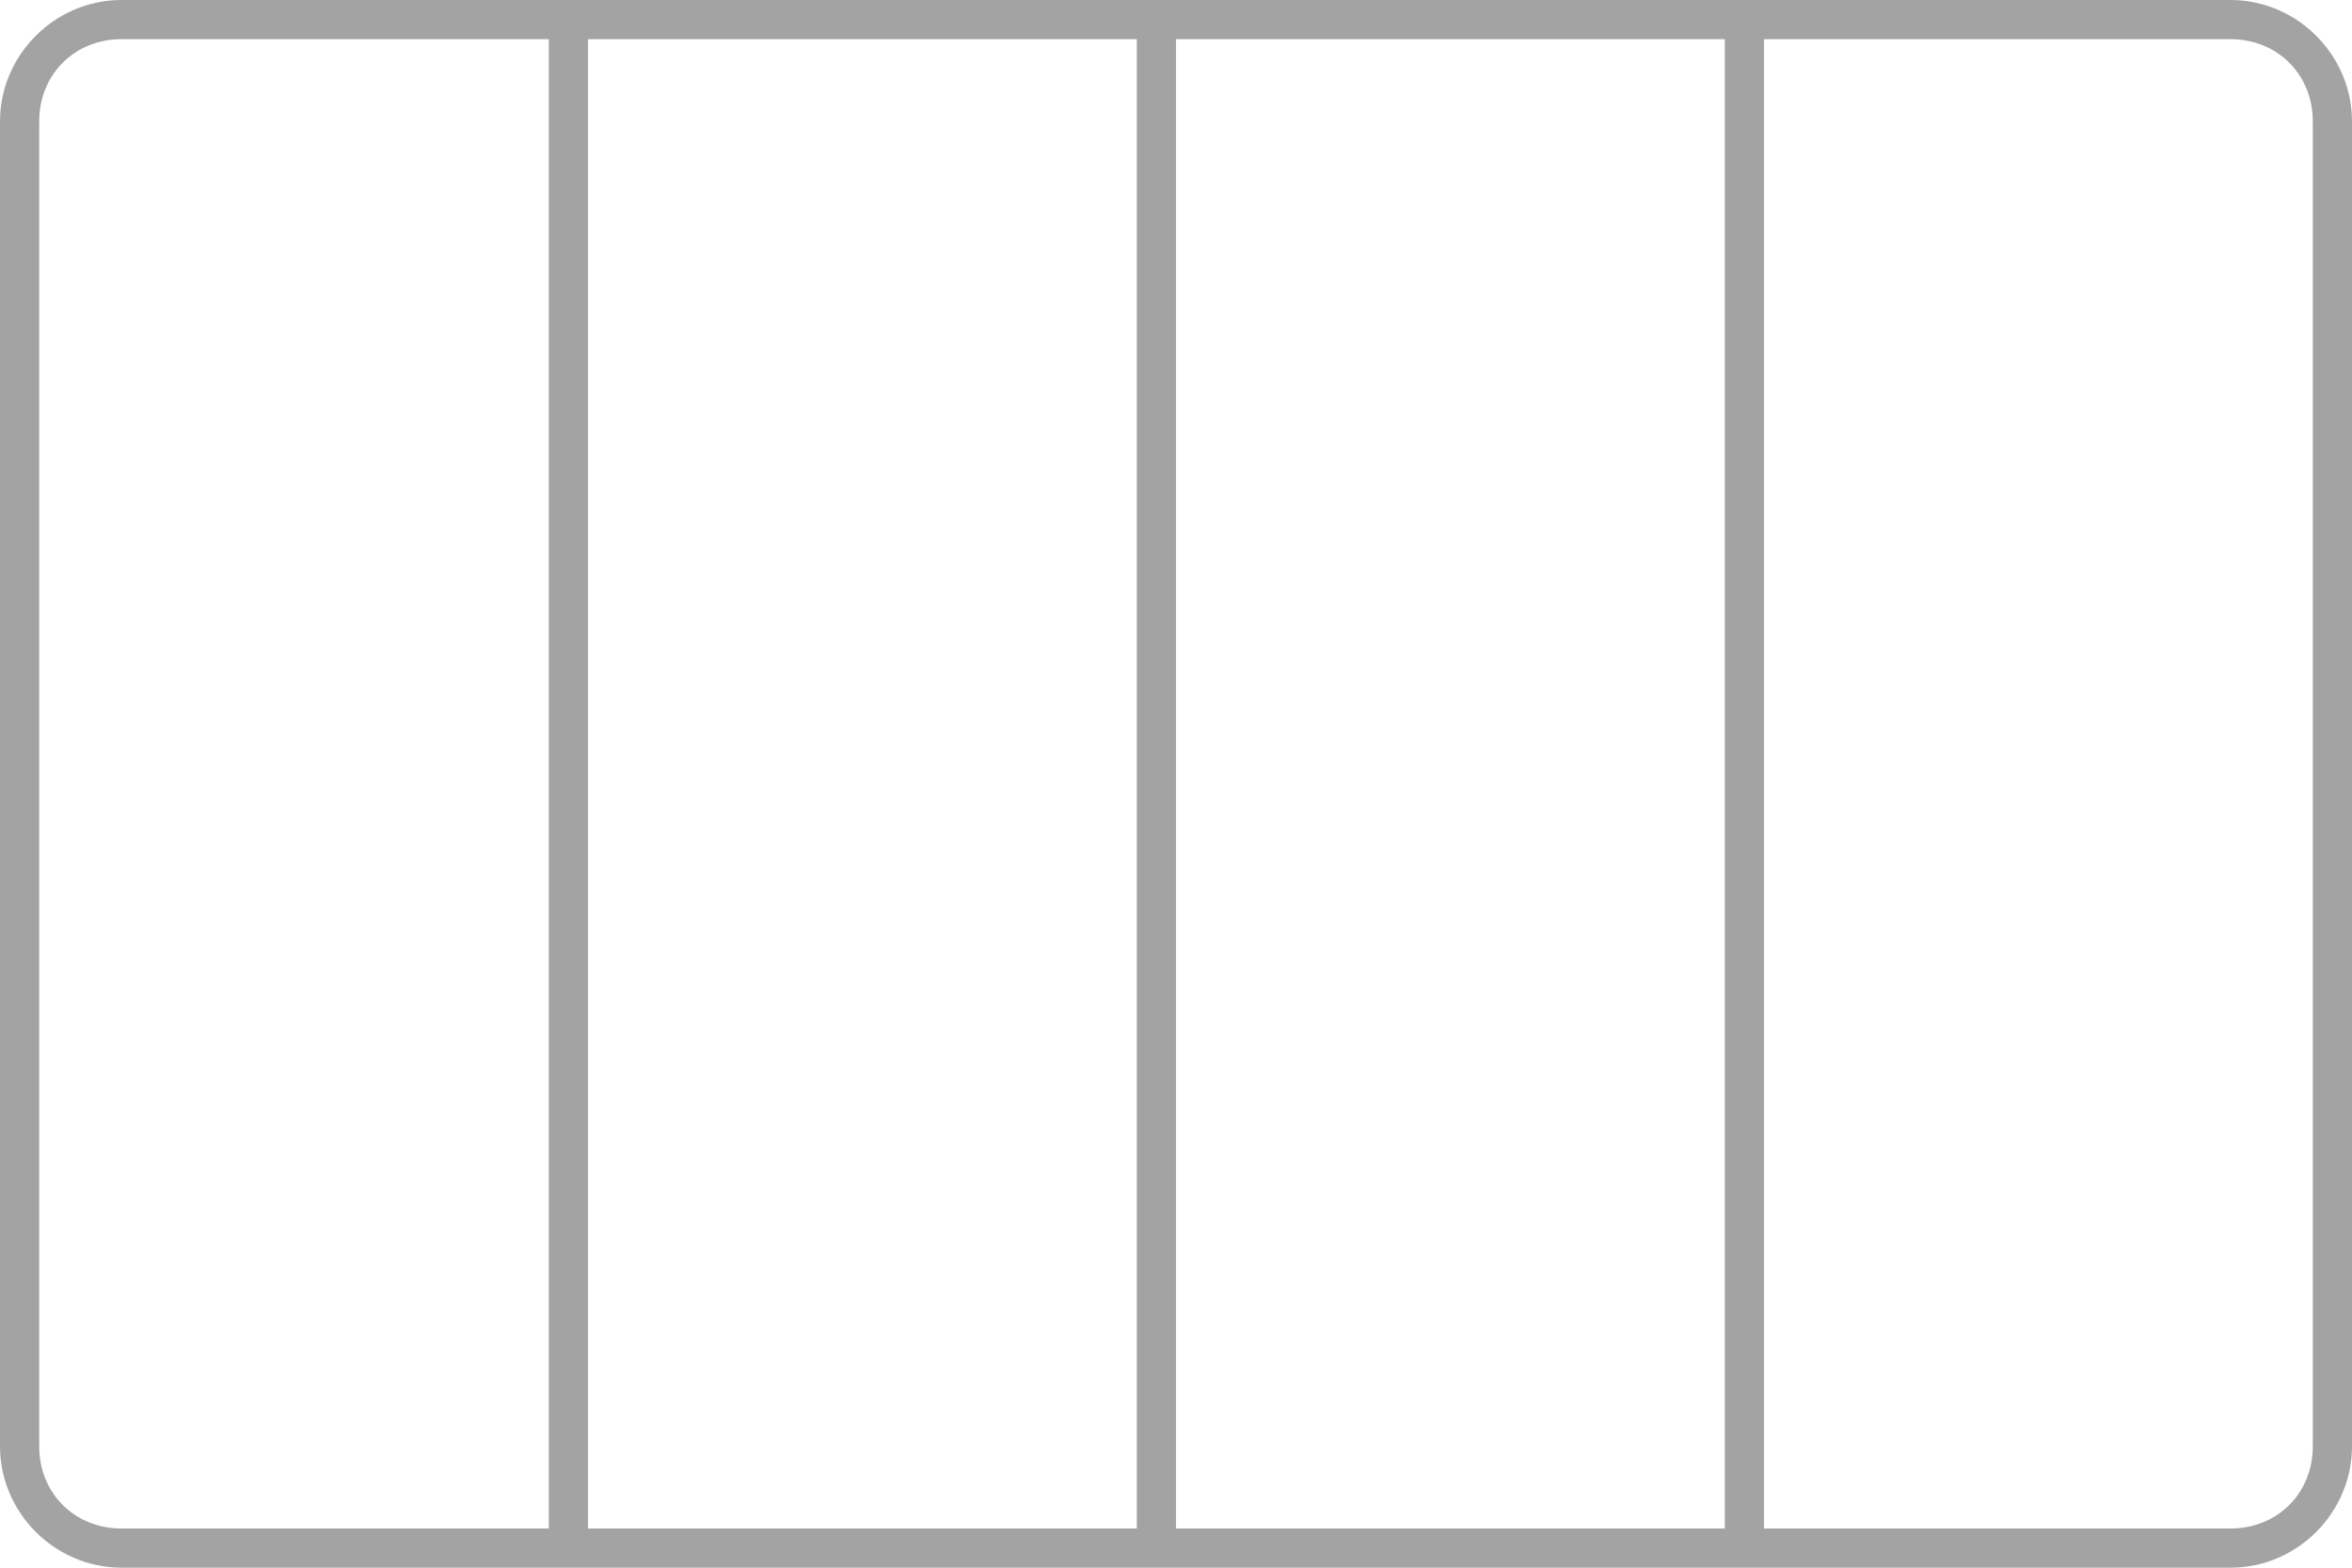 <svg version="1.1" id="Layer_1" xmlns="http://www.w3.org/2000/svg" xmlns:xlink="http://www.w3.org/1999/xlink" x="0px" y="0px"
	 width="60px" height="40px" viewBox="0 0 60 40" style="enable-background:new 0 0 60 40;" xml:space="preserve">
<style type="text/css">
	.st0{fill:#A3A3A3;}
</style>
<path class="st0" d="M56.9,0H3.1C1.4,0,0,1.4,0,3.1v33.8C0,38.6,1.4,40,3.1,40h53.8c1.7,0,3.1-1.4,3.1-3.1V3.1C60,1.4,58.6,0,56.9,0
	z M3.1,39C1.9,39,1,38.1,1,36.9V3.1C1,1.9,1.9,1,3.1,1H14v38H3.1z M15,39V1h14v38H15z M30,39V1h14v38H30z M59,36.9
	c0,1.2-0.9,2.1-2.1,2.1H45V1h11.9C58.1,1,59,1.9,59,3.1V36.9z"/>
</svg>
